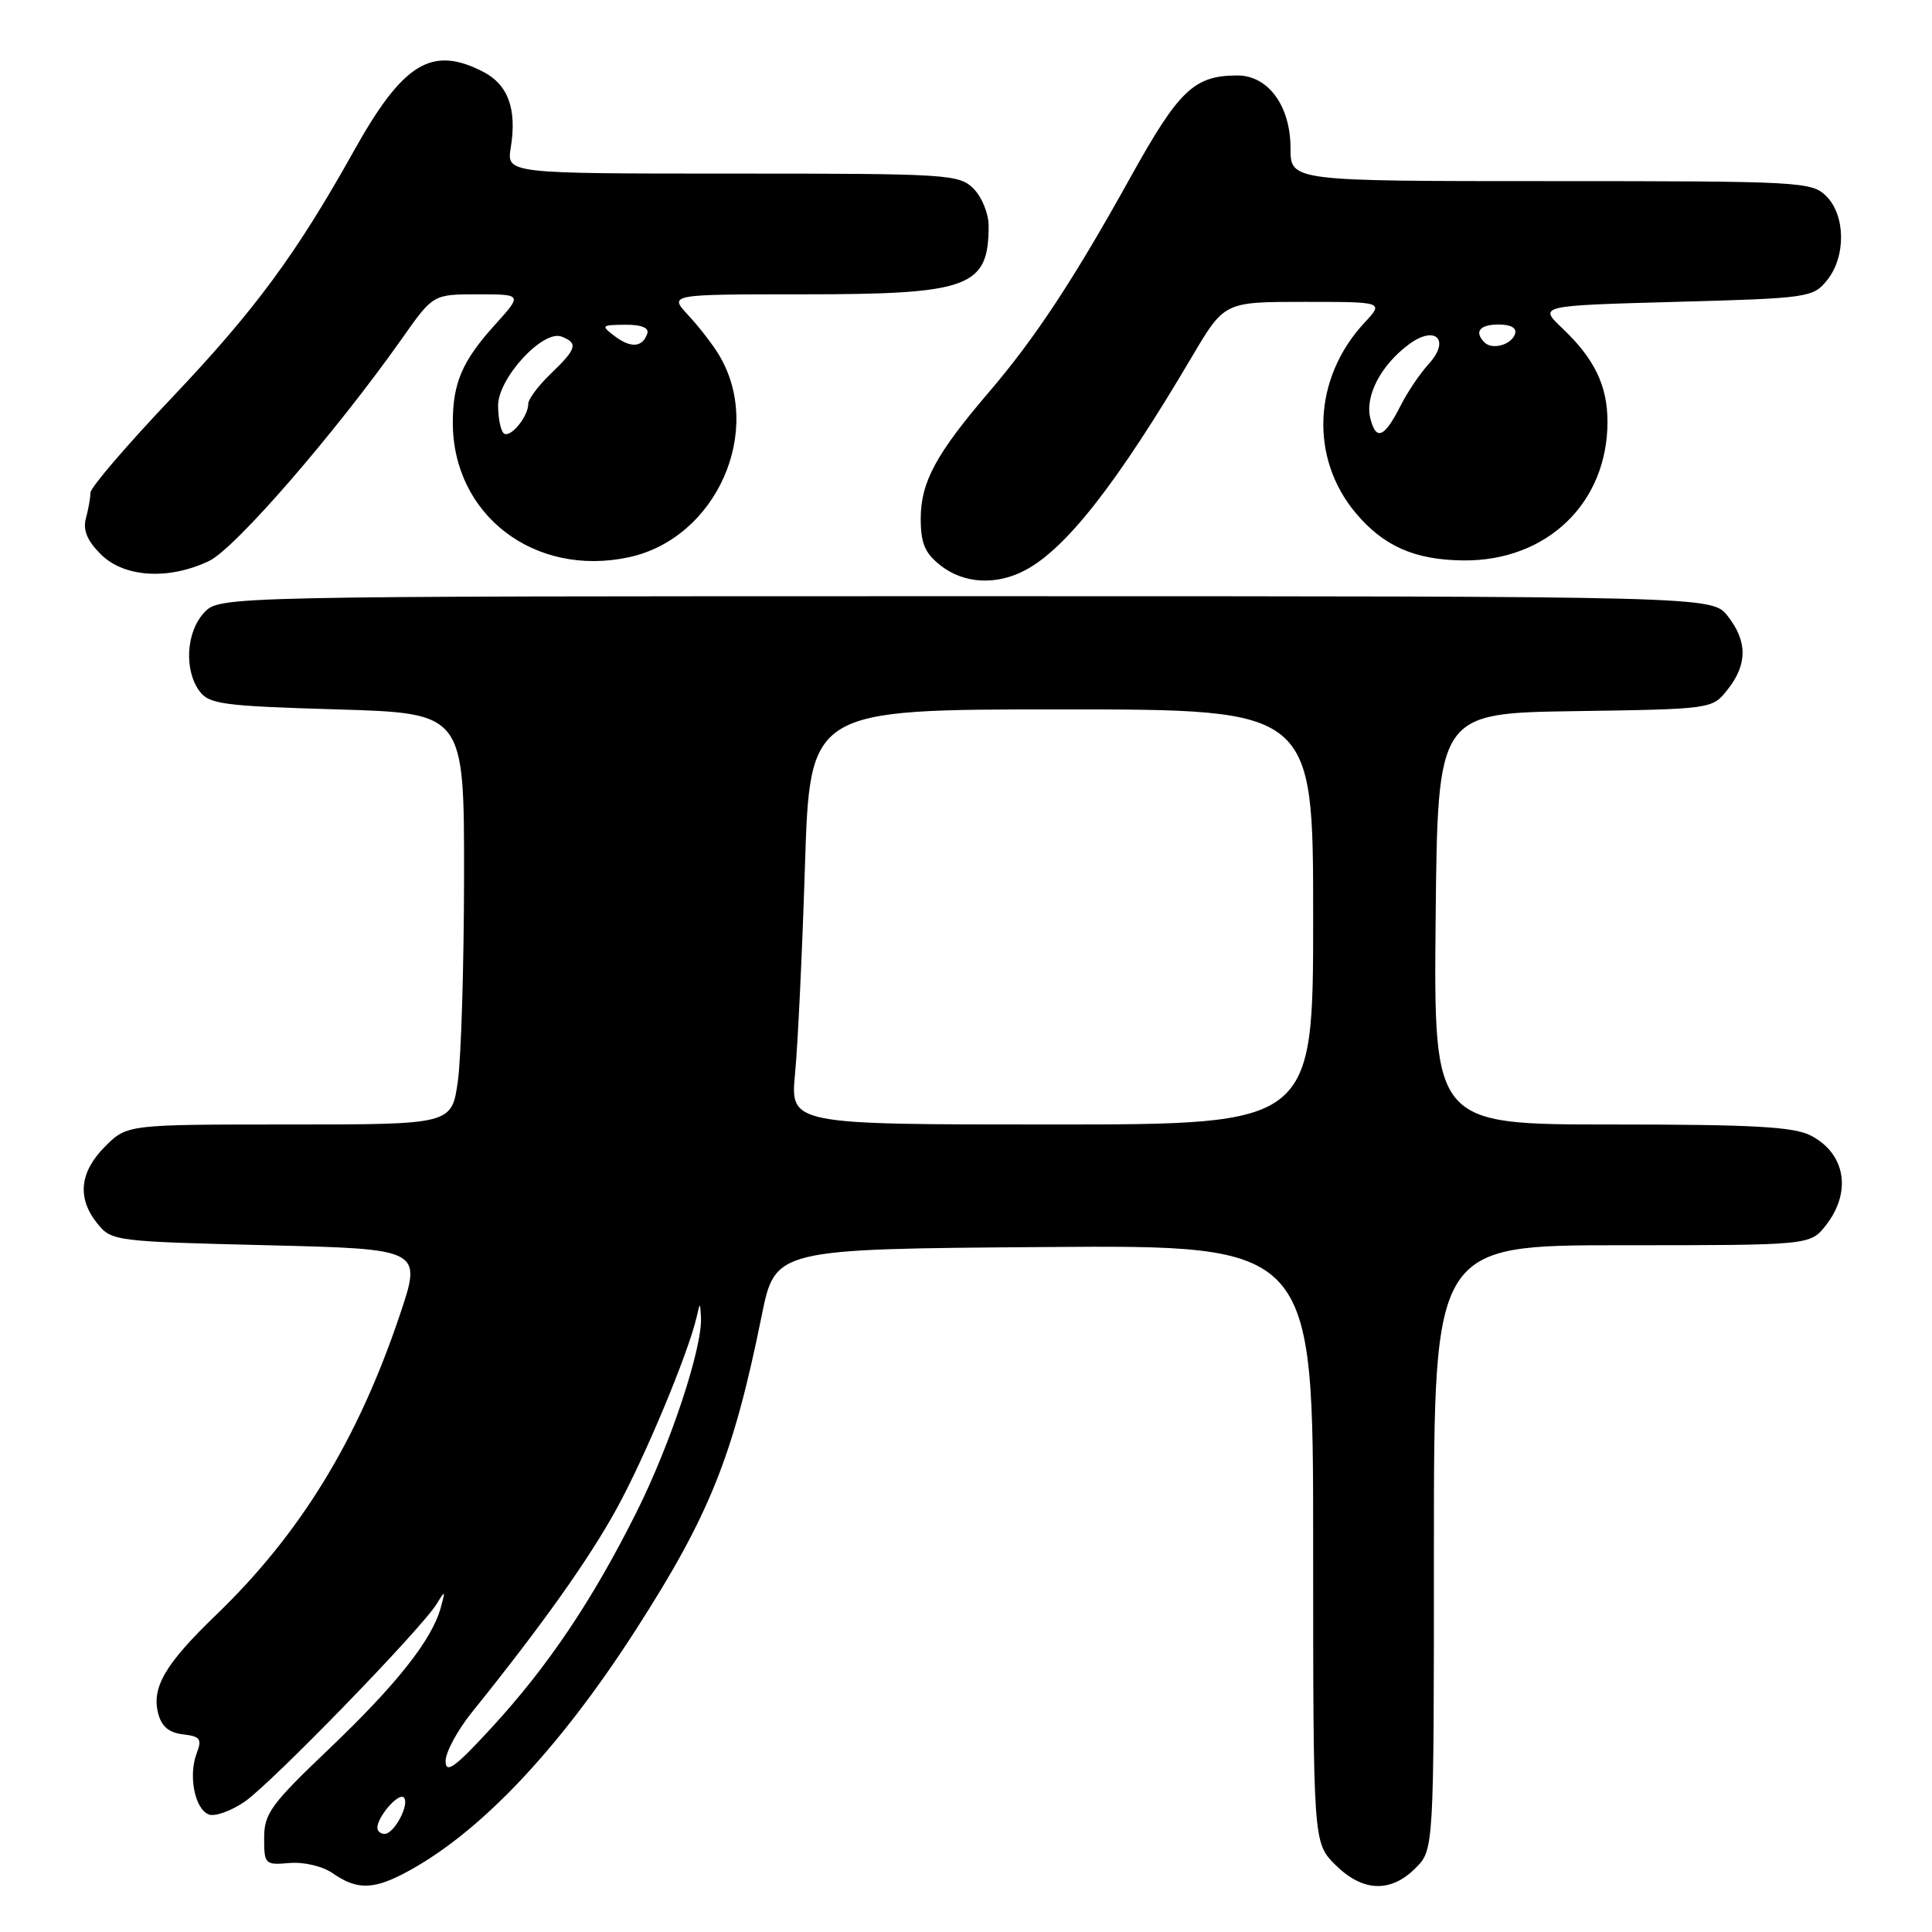 <?xml version="1.0" encoding="UTF-8" standalone="no"?>
<!DOCTYPE svg PUBLIC "-//W3C//DTD SVG 1.1//EN" "http://www.w3.org/Graphics/SVG/1.1/DTD/svg11.dtd" >
<svg xmlns="http://www.w3.org/2000/svg" xmlns:xlink="http://www.w3.org/1999/xlink" version="1.1" viewBox="0 0 256 256">
 <g >
 <path fill="currentColor"
d=" M 53.30 248.36 C 63.21 243.27 73.90 232.07 84.28 215.91 C 94.03 200.74 97.16 192.94 100.92 174.37 C 102.71 165.50 102.71 165.50 138.36 165.24 C 174.00 164.97 174.00 164.97 174.00 204.56 C 174.00 244.15 174.00 244.15 176.92 247.08 C 180.53 250.68 184.24 250.85 187.55 247.55 C 190.00 245.09 190.00 245.09 190.00 205.05 C 190.00 165.00 190.00 165.00 214.93 165.00 C 239.85 165.00 239.85 165.00 241.93 162.37 C 245.40 157.95 244.55 152.85 239.93 150.46 C 237.68 149.30 232.26 149.00 213.53 149.00 C 189.97 149.00 189.97 149.00 190.23 121.75 C 190.50 94.50 190.50 94.50 208.69 94.23 C 226.89 93.96 226.89 93.96 228.94 91.34 C 231.56 88.02 231.55 84.97 228.93 81.63 C 226.85 79.00 226.85 79.00 127.97 79.00 C 29.08 79.00 29.08 79.00 27.04 81.19 C 24.67 83.73 24.37 88.75 26.42 91.56 C 27.69 93.31 29.49 93.55 44.67 94.00 C 61.50 94.50 61.50 94.50 61.49 116.00 C 61.48 127.83 61.11 140.09 60.67 143.25 C 59.86 149.00 59.86 149.00 38.35 149.00 C 16.85 149.00 16.85 149.00 13.92 151.92 C 10.53 155.32 10.19 158.77 12.91 162.14 C 14.78 164.45 15.26 164.51 35.37 165.00 C 55.92 165.50 55.92 165.50 52.98 174.23 C 47.40 190.82 39.79 203.24 28.62 214.00 C 21.92 220.45 20.08 223.57 20.95 227.00 C 21.39 228.76 22.37 229.59 24.24 229.81 C 26.55 230.08 26.79 230.42 26.05 232.36 C 24.94 235.30 25.82 239.72 27.67 240.43 C 28.47 240.73 30.60 239.98 32.41 238.74 C 35.95 236.32 55.90 215.77 57.88 212.50 C 59.00 210.66 59.04 210.70 58.41 213.00 C 57.24 217.28 52.57 223.18 43.62 231.72 C 35.90 239.07 35.00 240.31 35.00 243.54 C 35.00 247.03 35.11 247.14 38.36 246.86 C 40.30 246.70 42.74 247.28 44.11 248.23 C 47.18 250.37 49.33 250.39 53.30 248.36 Z  M 135.80 75.58 C 141.26 72.72 148.05 64.03 157.95 47.25 C 162.23 40.00 162.23 40.00 172.80 40.00 C 183.37 40.00 183.37 40.00 180.81 42.75 C 173.99 50.06 173.50 60.68 179.65 67.99 C 183.34 72.38 187.48 74.20 193.91 74.26 C 204.98 74.36 213.00 66.65 213.00 55.89 C 213.00 51.11 211.28 47.54 207.02 43.50 C 203.86 40.50 203.86 40.50 222.02 40.00 C 239.61 39.52 240.24 39.43 242.09 37.14 C 244.61 34.03 244.56 28.56 242.00 26.00 C 240.08 24.08 238.67 24.00 205.50 24.00 C 171.00 24.00 171.00 24.00 171.00 19.63 C 171.00 14.05 168.05 10.00 163.97 10.00 C 158.24 10.00 156.22 11.92 149.84 23.41 C 142.26 37.07 137.14 44.84 130.97 52.04 C 124.04 60.14 122.01 63.90 122.00 68.68 C 122.00 72.00 122.54 73.28 124.63 74.93 C 127.70 77.34 131.97 77.59 135.80 75.58 Z  M 27.69 74.34 C 31.14 72.71 44.44 57.36 53.28 44.84 C 57.39 39.00 57.39 39.00 63.31 39.00 C 69.23 39.00 69.23 39.00 65.57 43.05 C 61.25 47.83 60.00 50.74 60.00 56.00 C 60.00 68.24 70.82 76.52 83.32 73.84 C 94.93 71.35 101.30 57.03 95.25 47.00 C 94.42 45.62 92.59 43.26 91.18 41.75 C 88.63 39.00 88.63 39.00 106.36 39.00 C 128.47 39.00 131.00 38.07 131.00 29.92 C 131.00 28.31 130.10 26.10 129.00 25.00 C 127.09 23.09 125.67 23.00 97.06 23.00 C 67.13 23.00 67.13 23.00 67.68 19.55 C 68.51 14.46 67.33 11.22 64.04 9.52 C 57.22 5.99 53.40 8.33 46.89 20.00 C 39.23 33.71 33.79 41.08 22.85 52.62 C 16.88 58.90 11.99 64.60 11.99 65.27 C 11.98 65.95 11.71 67.49 11.38 68.69 C 10.97 70.24 11.55 71.65 13.35 73.44 C 16.43 76.52 22.33 76.89 27.69 74.34 Z  M 50.00 242.19 C 50.00 240.73 52.82 237.49 53.50 238.17 C 54.34 239.01 52.25 243.00 50.96 243.00 C 50.43 243.00 50.00 242.64 50.00 242.19 Z  M 59.04 233.39 C 59.02 232.22 60.59 229.30 62.53 226.89 C 71.88 215.27 78.03 206.62 81.73 199.87 C 85.47 193.07 91.21 179.29 92.31 174.50 C 92.76 172.52 92.77 172.52 92.88 174.52 C 93.11 178.48 88.89 191.26 84.37 200.31 C 78.49 212.07 72.60 220.83 65.07 229.00 C 60.30 234.18 59.08 235.07 59.04 233.39 Z  M 105.35 142.25 C 105.71 138.54 106.30 126.16 106.66 114.75 C 107.32 94.00 107.32 94.00 140.66 94.00 C 174.00 94.00 174.00 94.00 174.00 121.50 C 174.00 149.00 174.00 149.00 139.36 149.00 C 104.71 149.00 104.71 149.00 105.35 142.25 Z  M 181.58 55.45 C 180.83 52.49 182.96 48.40 186.67 45.64 C 190.20 43.01 192.24 45.03 189.30 48.24 C 188.17 49.48 186.51 51.93 185.62 53.69 C 183.45 57.99 182.34 58.48 181.58 55.45 Z  M 196.70 45.37 C 195.30 43.96 196.06 43.00 198.58 43.00 C 200.21 43.00 201.01 43.47 200.75 44.25 C 200.27 45.70 197.73 46.40 196.70 45.37 Z  M 66.72 57.39 C 66.33 56.99 66.00 55.35 66.00 53.73 C 66.00 50.11 71.94 43.66 74.41 44.60 C 76.64 45.46 76.42 46.22 73.00 49.50 C 71.35 51.08 70.00 52.88 70.00 53.50 C 70.00 55.25 67.53 58.19 66.72 57.39 Z  M 81.46 44.55 C 79.60 43.14 79.67 43.06 82.83 43.03 C 84.97 43.01 86.02 43.43 85.77 44.19 C 85.15 46.04 83.60 46.16 81.46 44.55 Z "/>
</g>
</svg>
